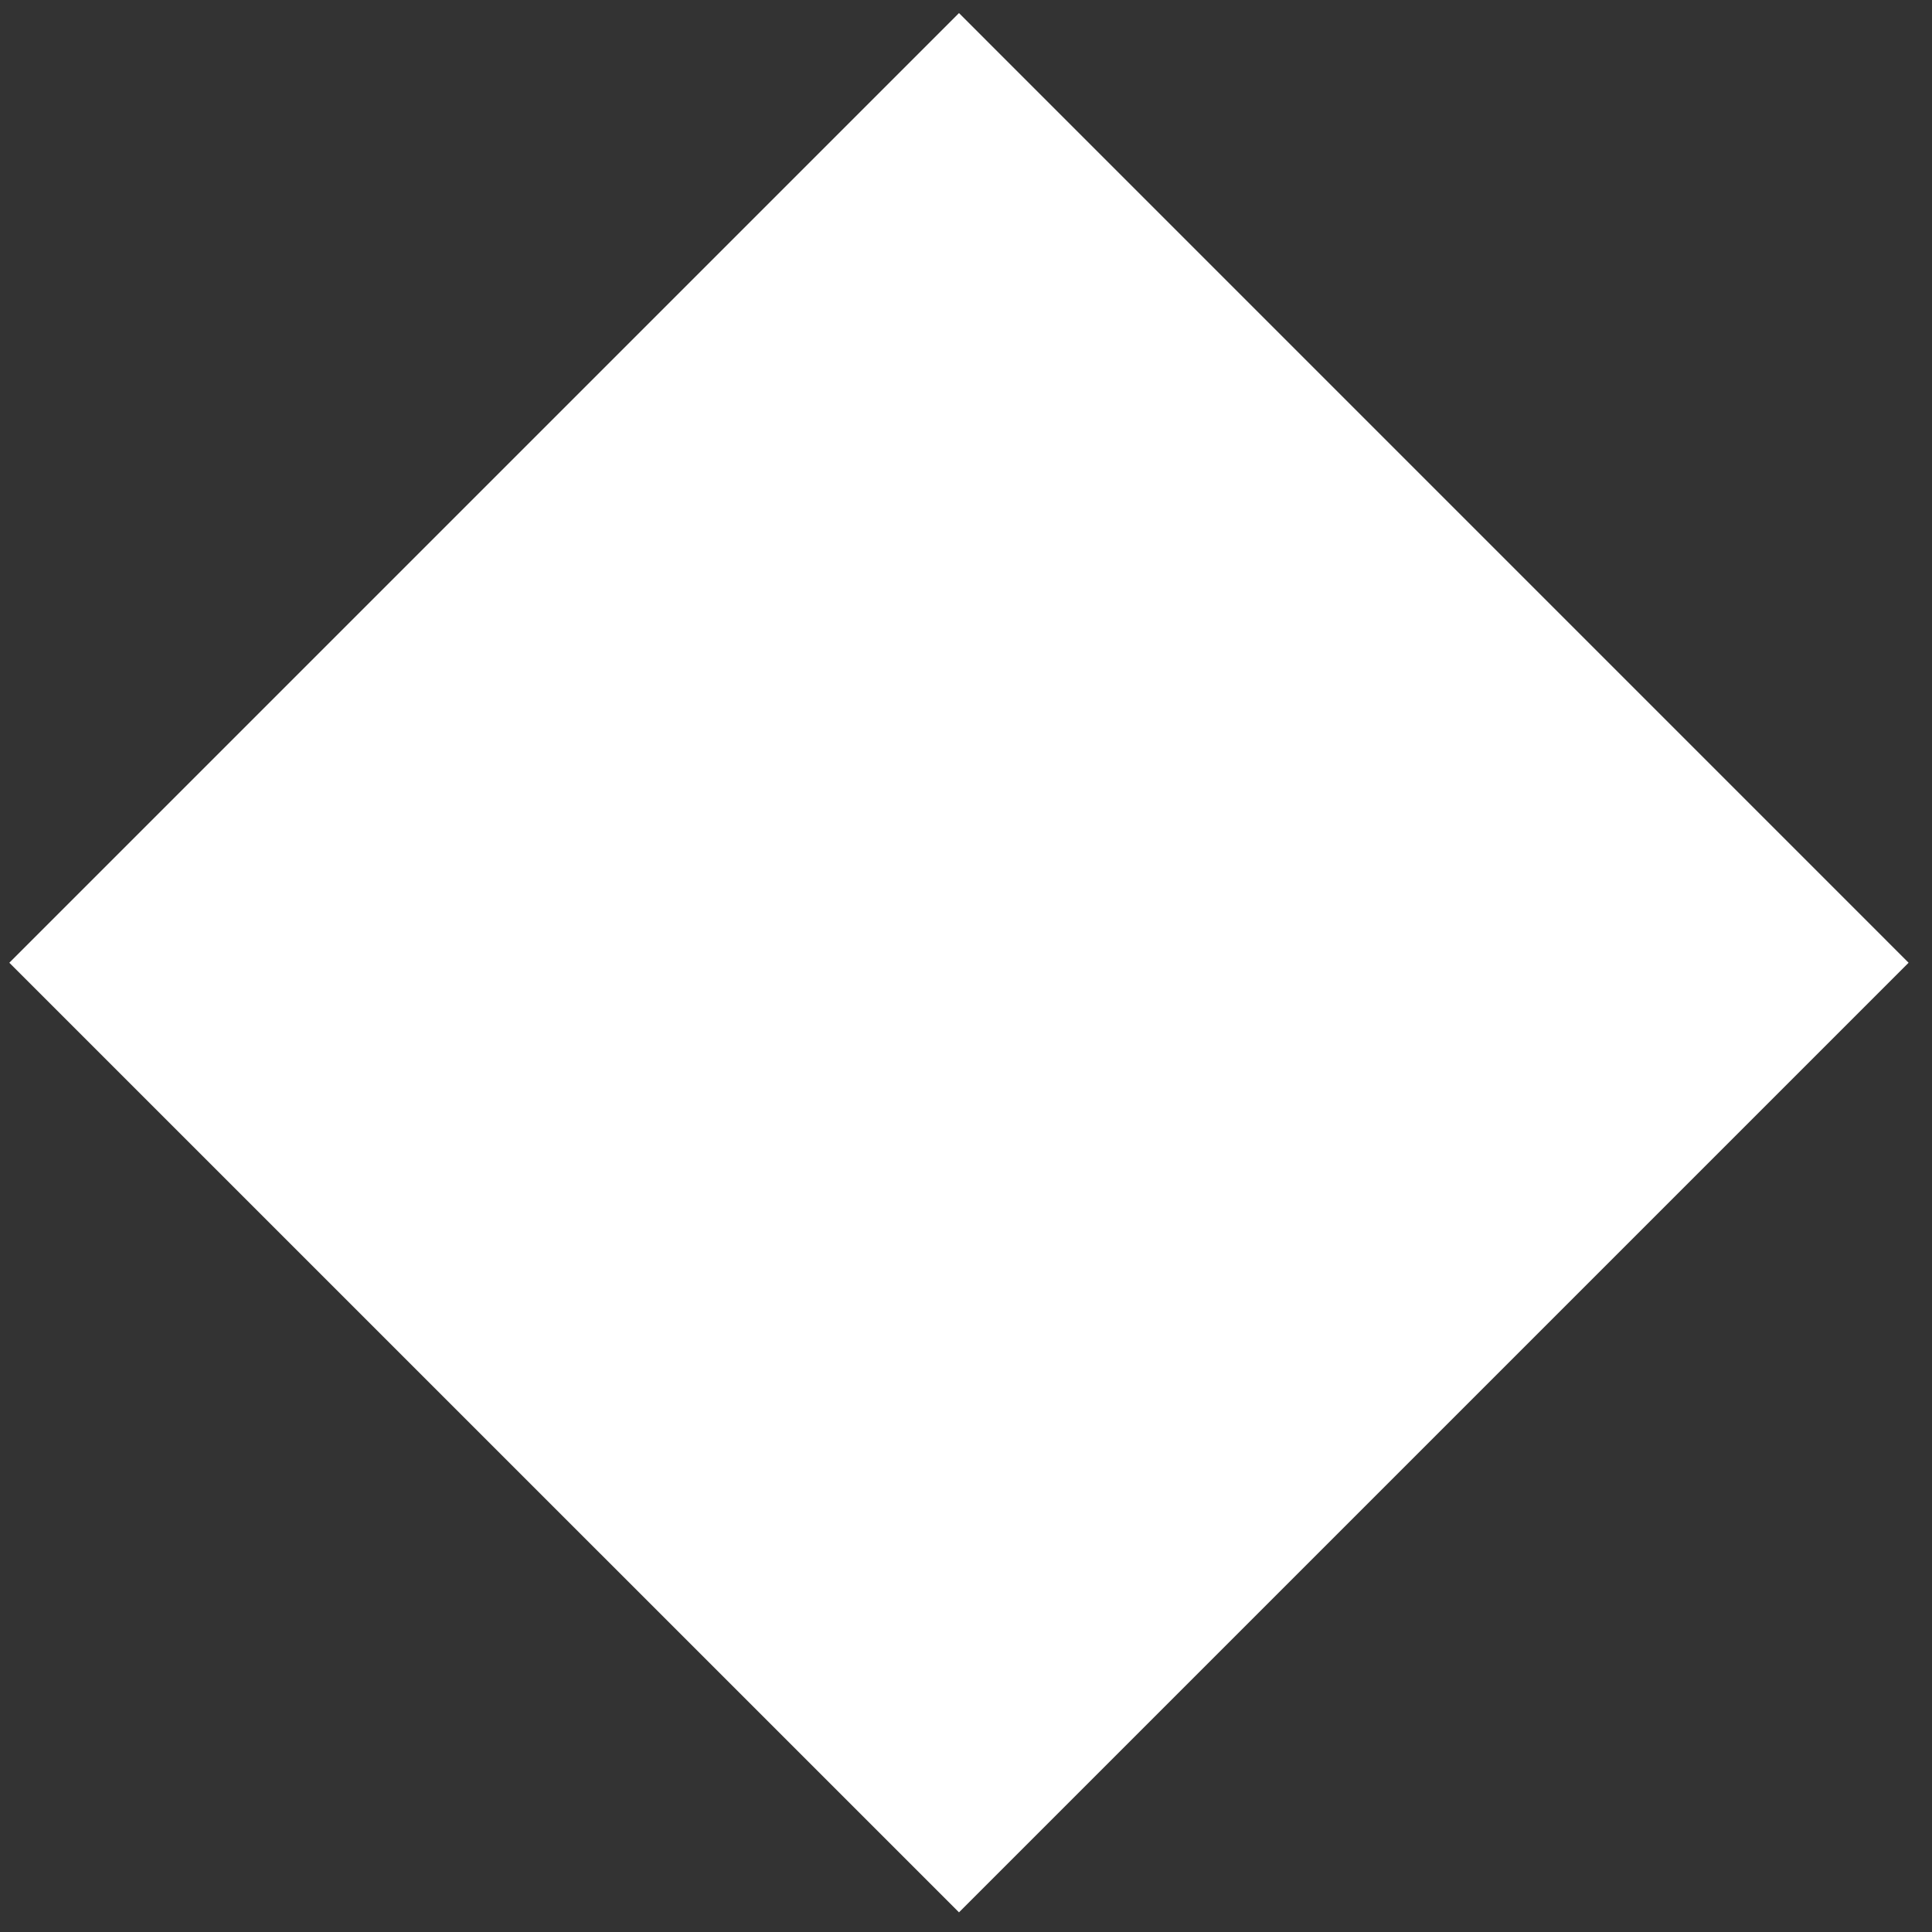 <svg width="35" height="35" viewBox="0 0 35 35" fill="none" xmlns="http://www.w3.org/2000/svg">
<rect x="0" y="0" width="35" height="35" fill="#333333" stroke="none"/>
<path d="M0.169 17.441L17.373 34.644L34.576 17.441L17.373 0.237L0.169 17.441Z" fill="white"/>
</svg>
